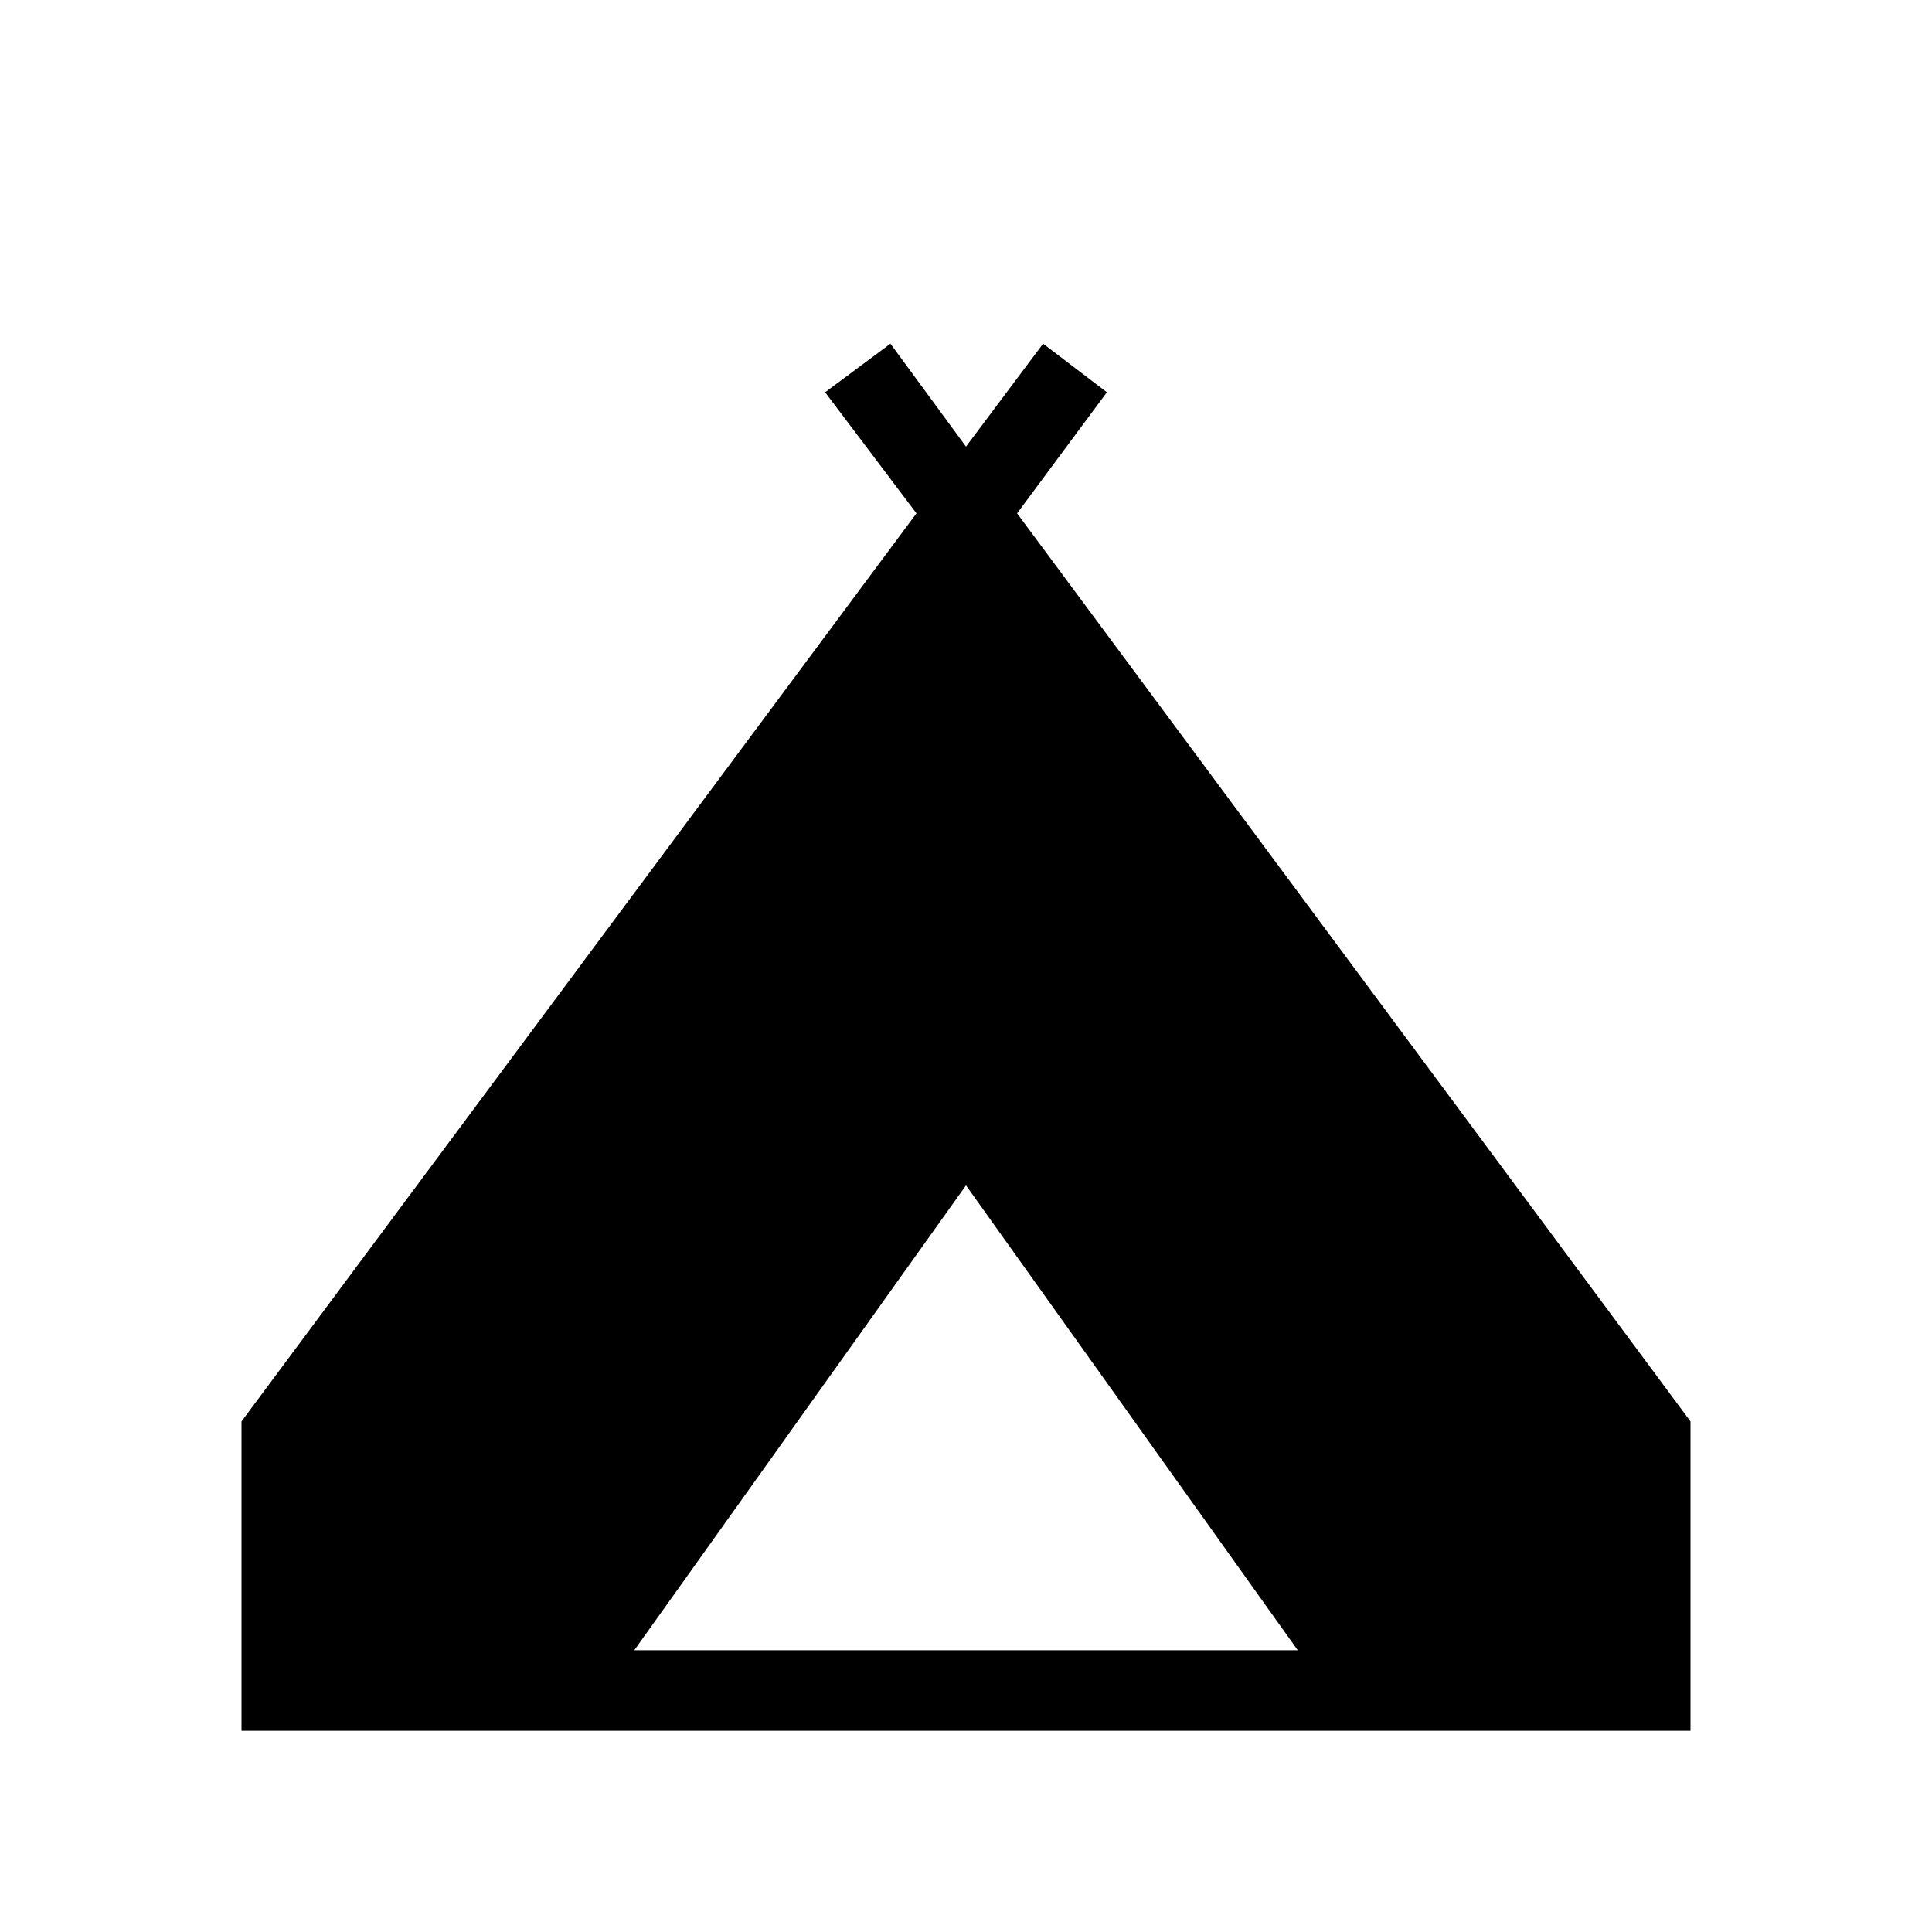 <svg xmlns="http://www.w3.org/2000/svg" height="24" viewBox="0 -960 960 960" width="24"><path d="M120-100v-153.692l335.384-451.231L410-765.077l32.461-24.154L480-738.077l38.308-51.154L550-765.077l-44.615 60.154L840-253.692V-100H120Zm195.154-40h329.692L480-371 315.154-140Z"/></svg>